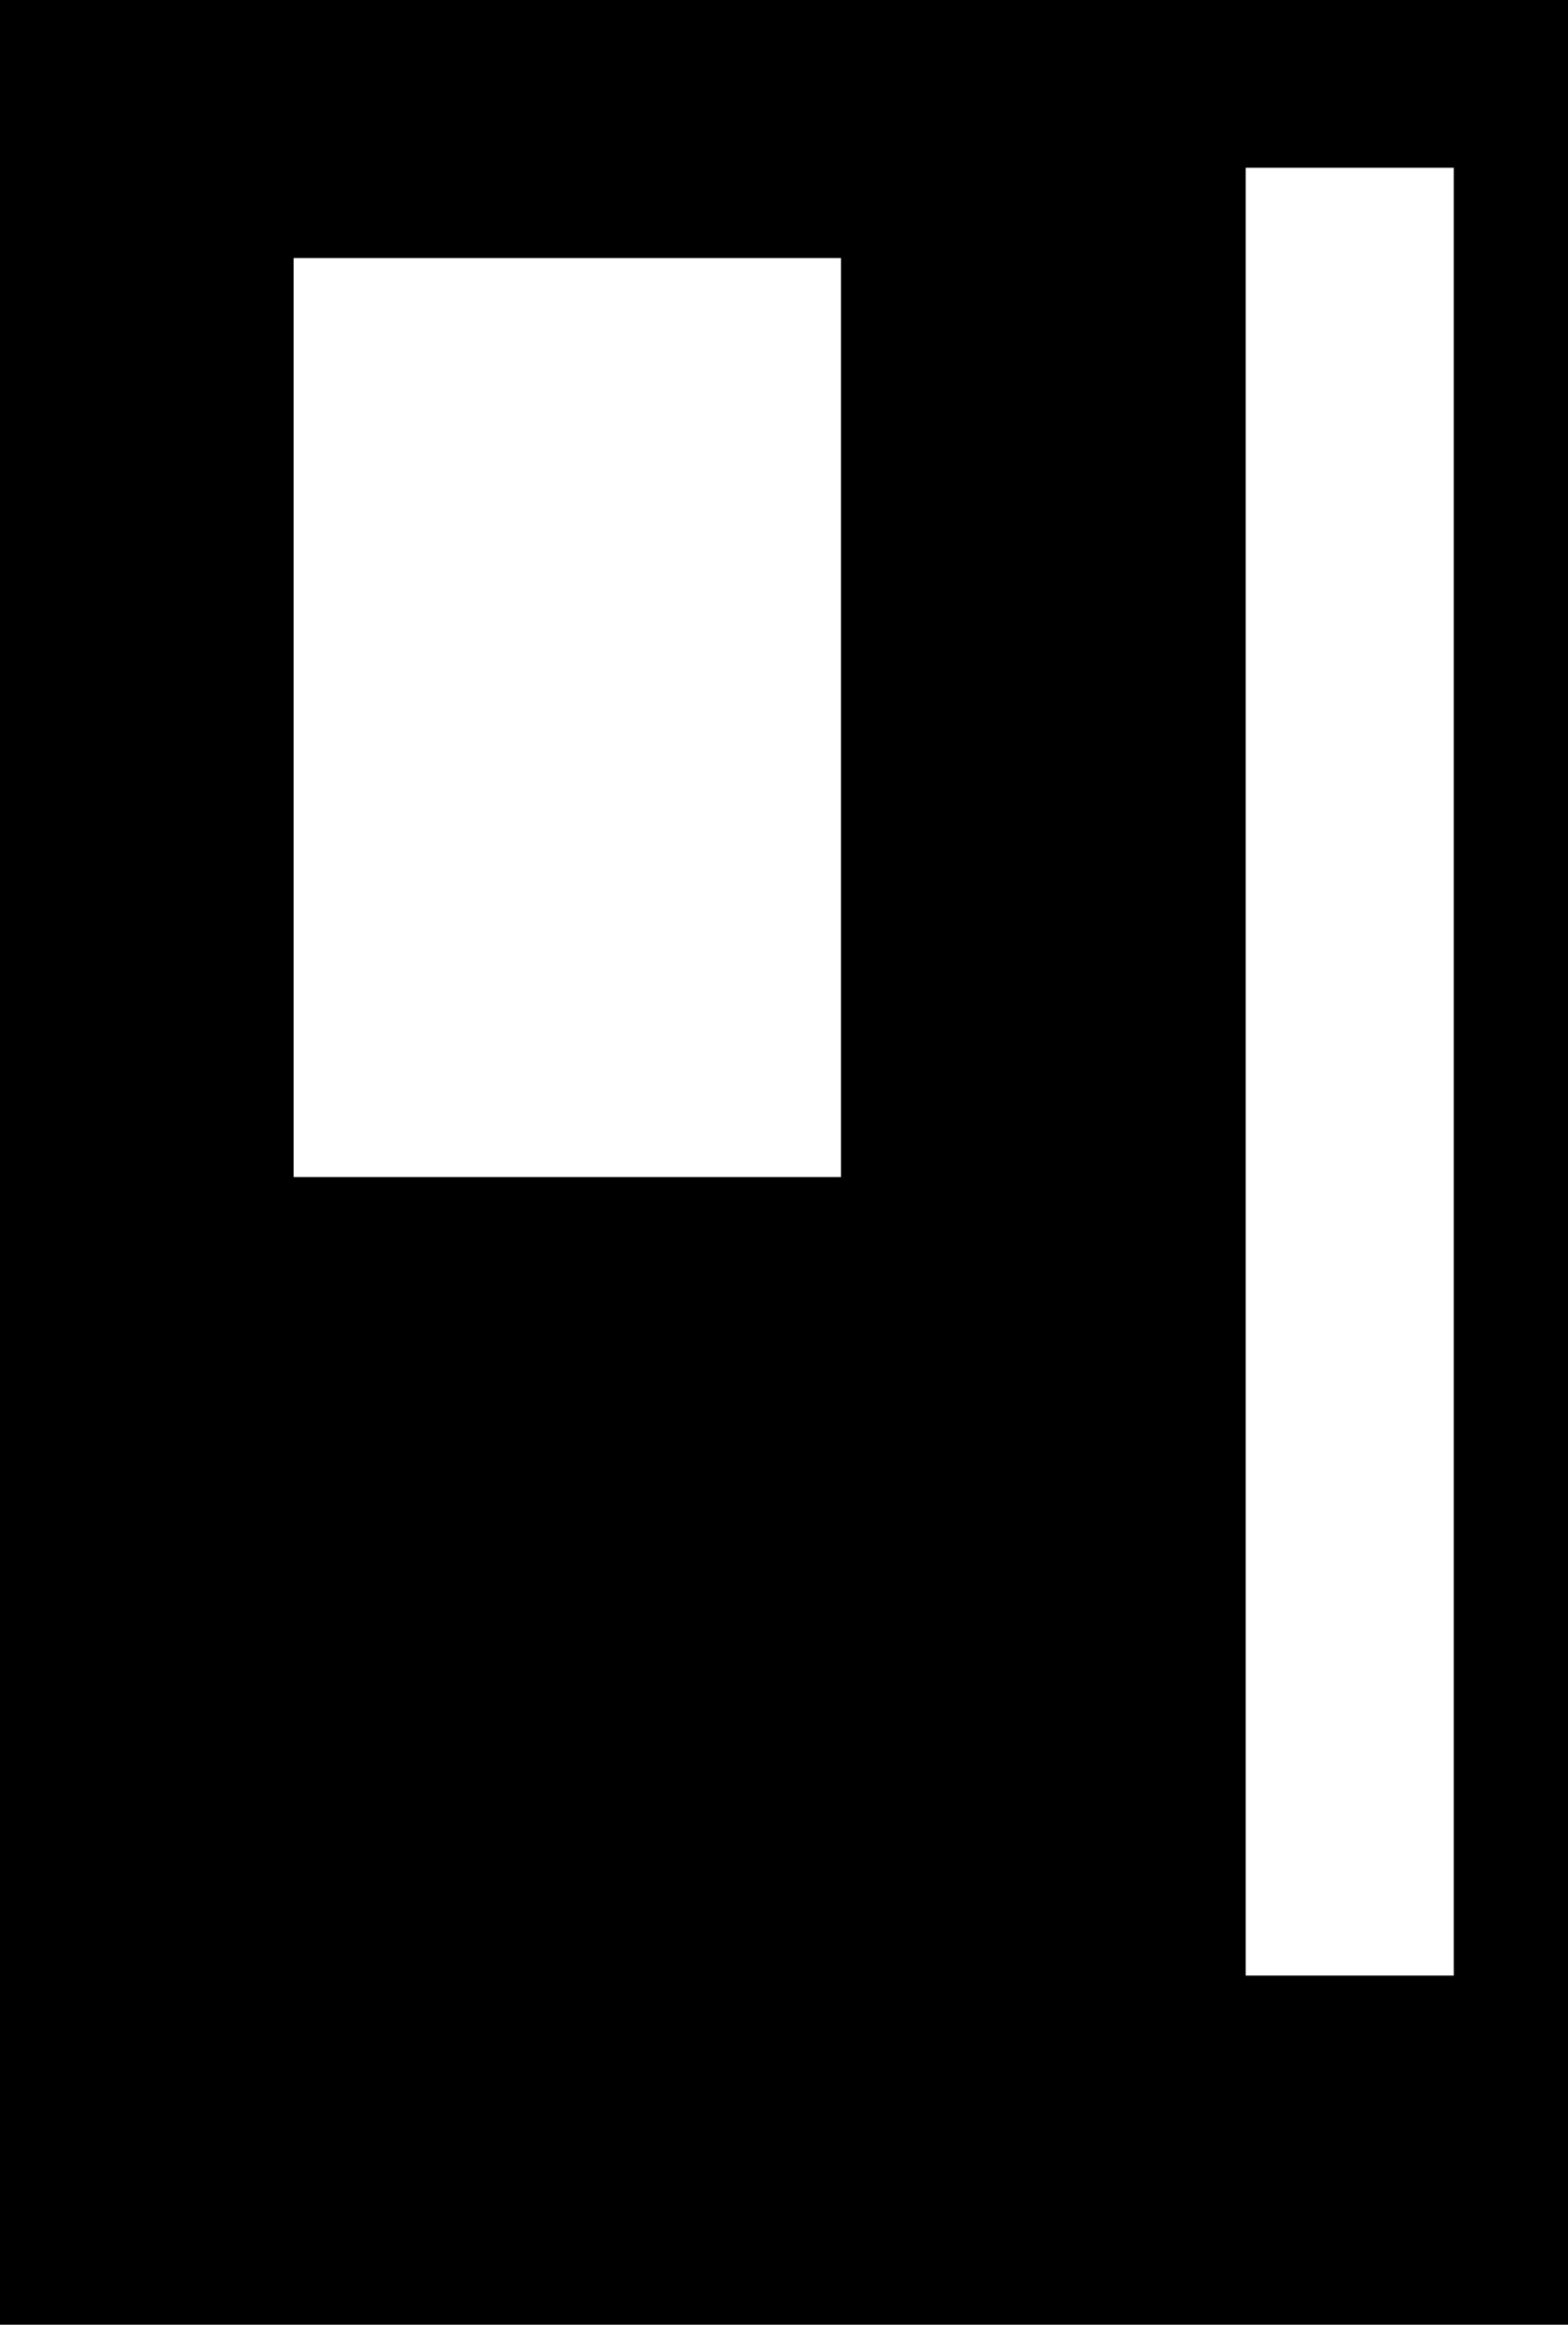 <svg width="506" height="750" viewBox="0 0 506 750" fill="none" xmlns="http://www.w3.org/2000/svg">
<path fill-rule="evenodd" clip-rule="evenodd" d="M0 0H506V750H0V0ZM469.125 54.125H402V637.375H469.125V54.125ZM271.375 83.25H94.75V379.75H271.375V83.25Z" fill="black"/>
</svg>

